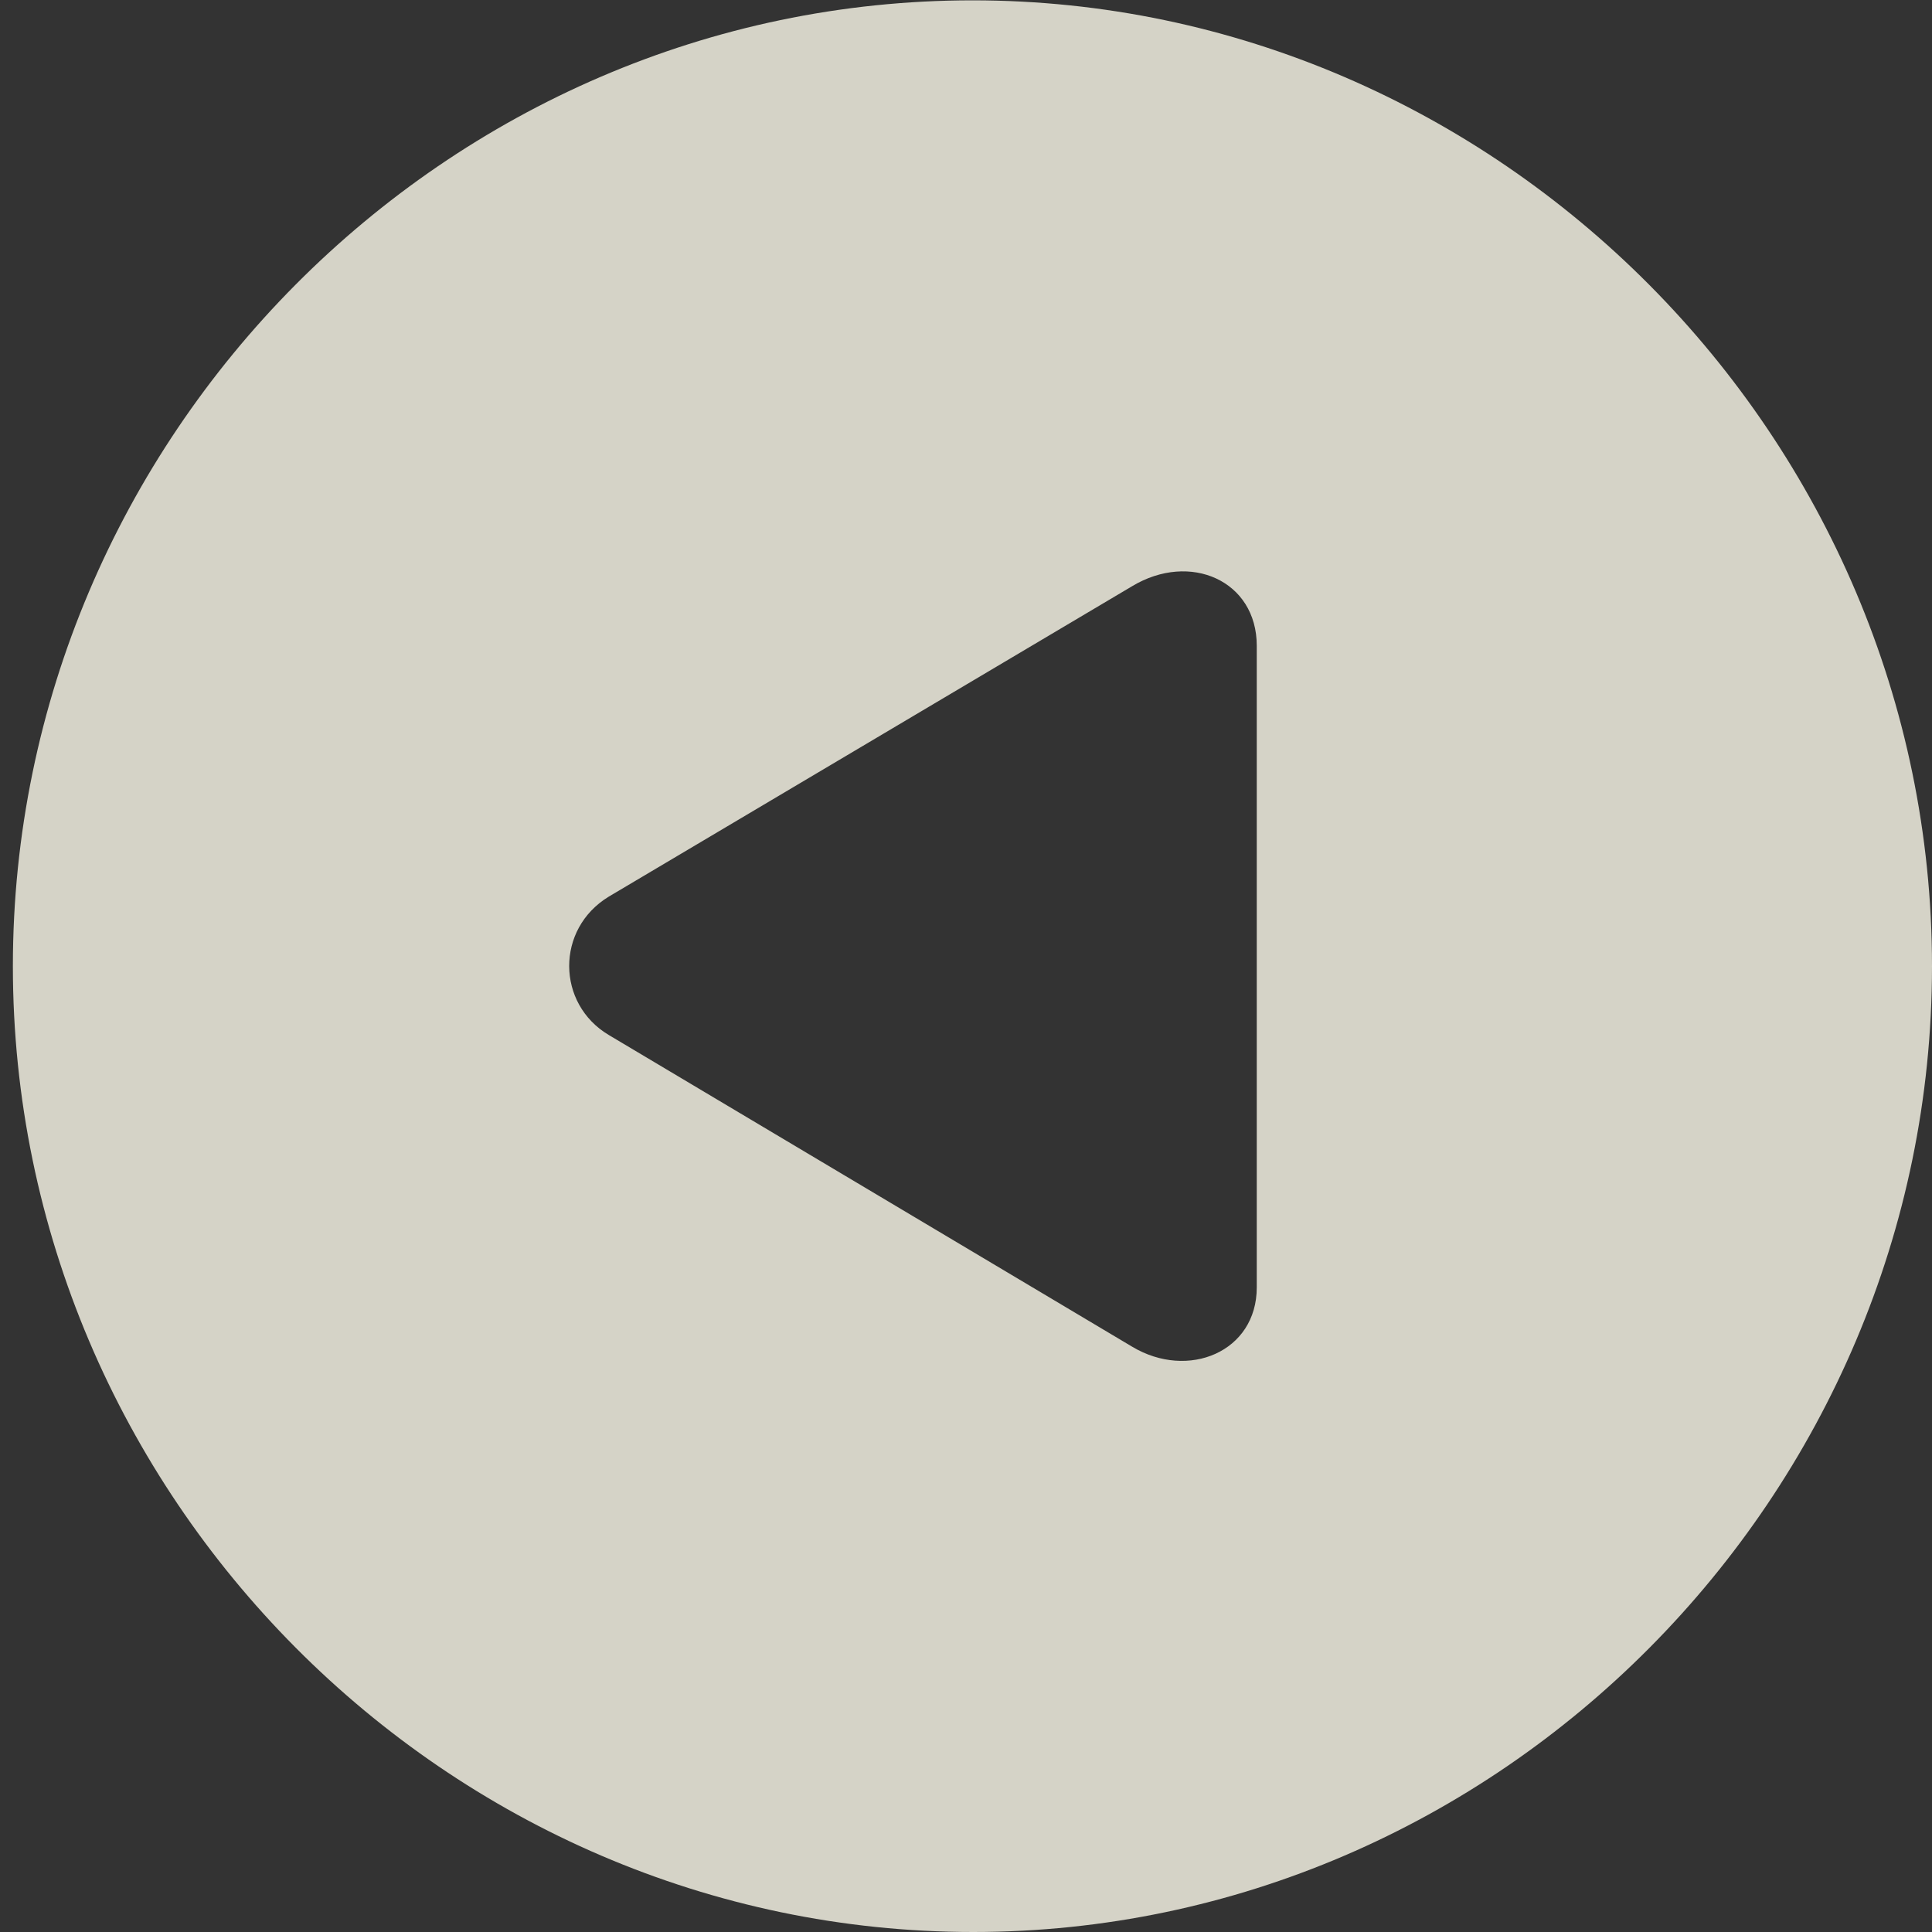 <?xml version="1.0" encoding="UTF-8" standalone="no"?>
<!DOCTYPE svg PUBLIC "-//W3C//DTD SVG 1.1//EN" "http://www.w3.org/Graphics/SVG/1.1/DTD/svg11.dtd">
<!-- Created with Vectornator (http://vectornator.io/) -->
<svg height="100%" stroke-miterlimit="10" style="fill-rule:nonzero;clip-rule:evenodd;stroke-linecap:round;stroke-linejoin:round;" version="1.1" viewBox="0 0 1000 1000" width="100%" xml:space="preserve" xmlns="http://www.w3.org/2000/svg" xmlns:vectornator="http://vectornator.io" xmlns:xlink="http://www.w3.org/1999/xlink">
<rect x="0" y="0" width="1000" height="1000" fill="#333333" stroke="none"/>
<defs/>
<clipPath id="ArtboardFrame">
<rect height="1000" width="1000" x="0" y="0"/>
</clipPath>
<g clip-path="url(#ArtboardFrame)" id="Layer-1" vectornator:layerName="Layer 1">
<g opacity="1" vectornator:layerName="g 2">
<path d="M1000 1000L1.13687e-13 1000L1.13687e-13 1000L0 1.13687e-13L0 1.13687e-13L1000 0L1000 0L1000 1000L1000 1000Z" fill="#f1efe1" fill-opacity="0.85" fill-rule="nonzero" opacity="0" stroke="none" vectornator:layerName="rect"/>
<path d="M6.666 500.087C6.666 226.229 231.045 0.175 503.409 0.175C775.295 0.175 1000 226.229 1000 500.087C1000 774.271 775.621 1000 503.733 1000C231.371 1000 6.666 774.271 6.666 500.087ZM650.497 666.36L650.497 334.249C650.497 300.527 615.979 285.385 586.008 303.404L315.128 464.076C287.536 480.807 288.012 519.627 315.128 535.727L586.008 697.054C614.982 714.395 650.497 699.756 650.497 666.36Z" fill="#f1efe1" fill-opacity="0.85" fill-rule="nonzero" opacity="1" stroke="none" vectornator:layerName="path"/>
</g>
</g>
</svg>
